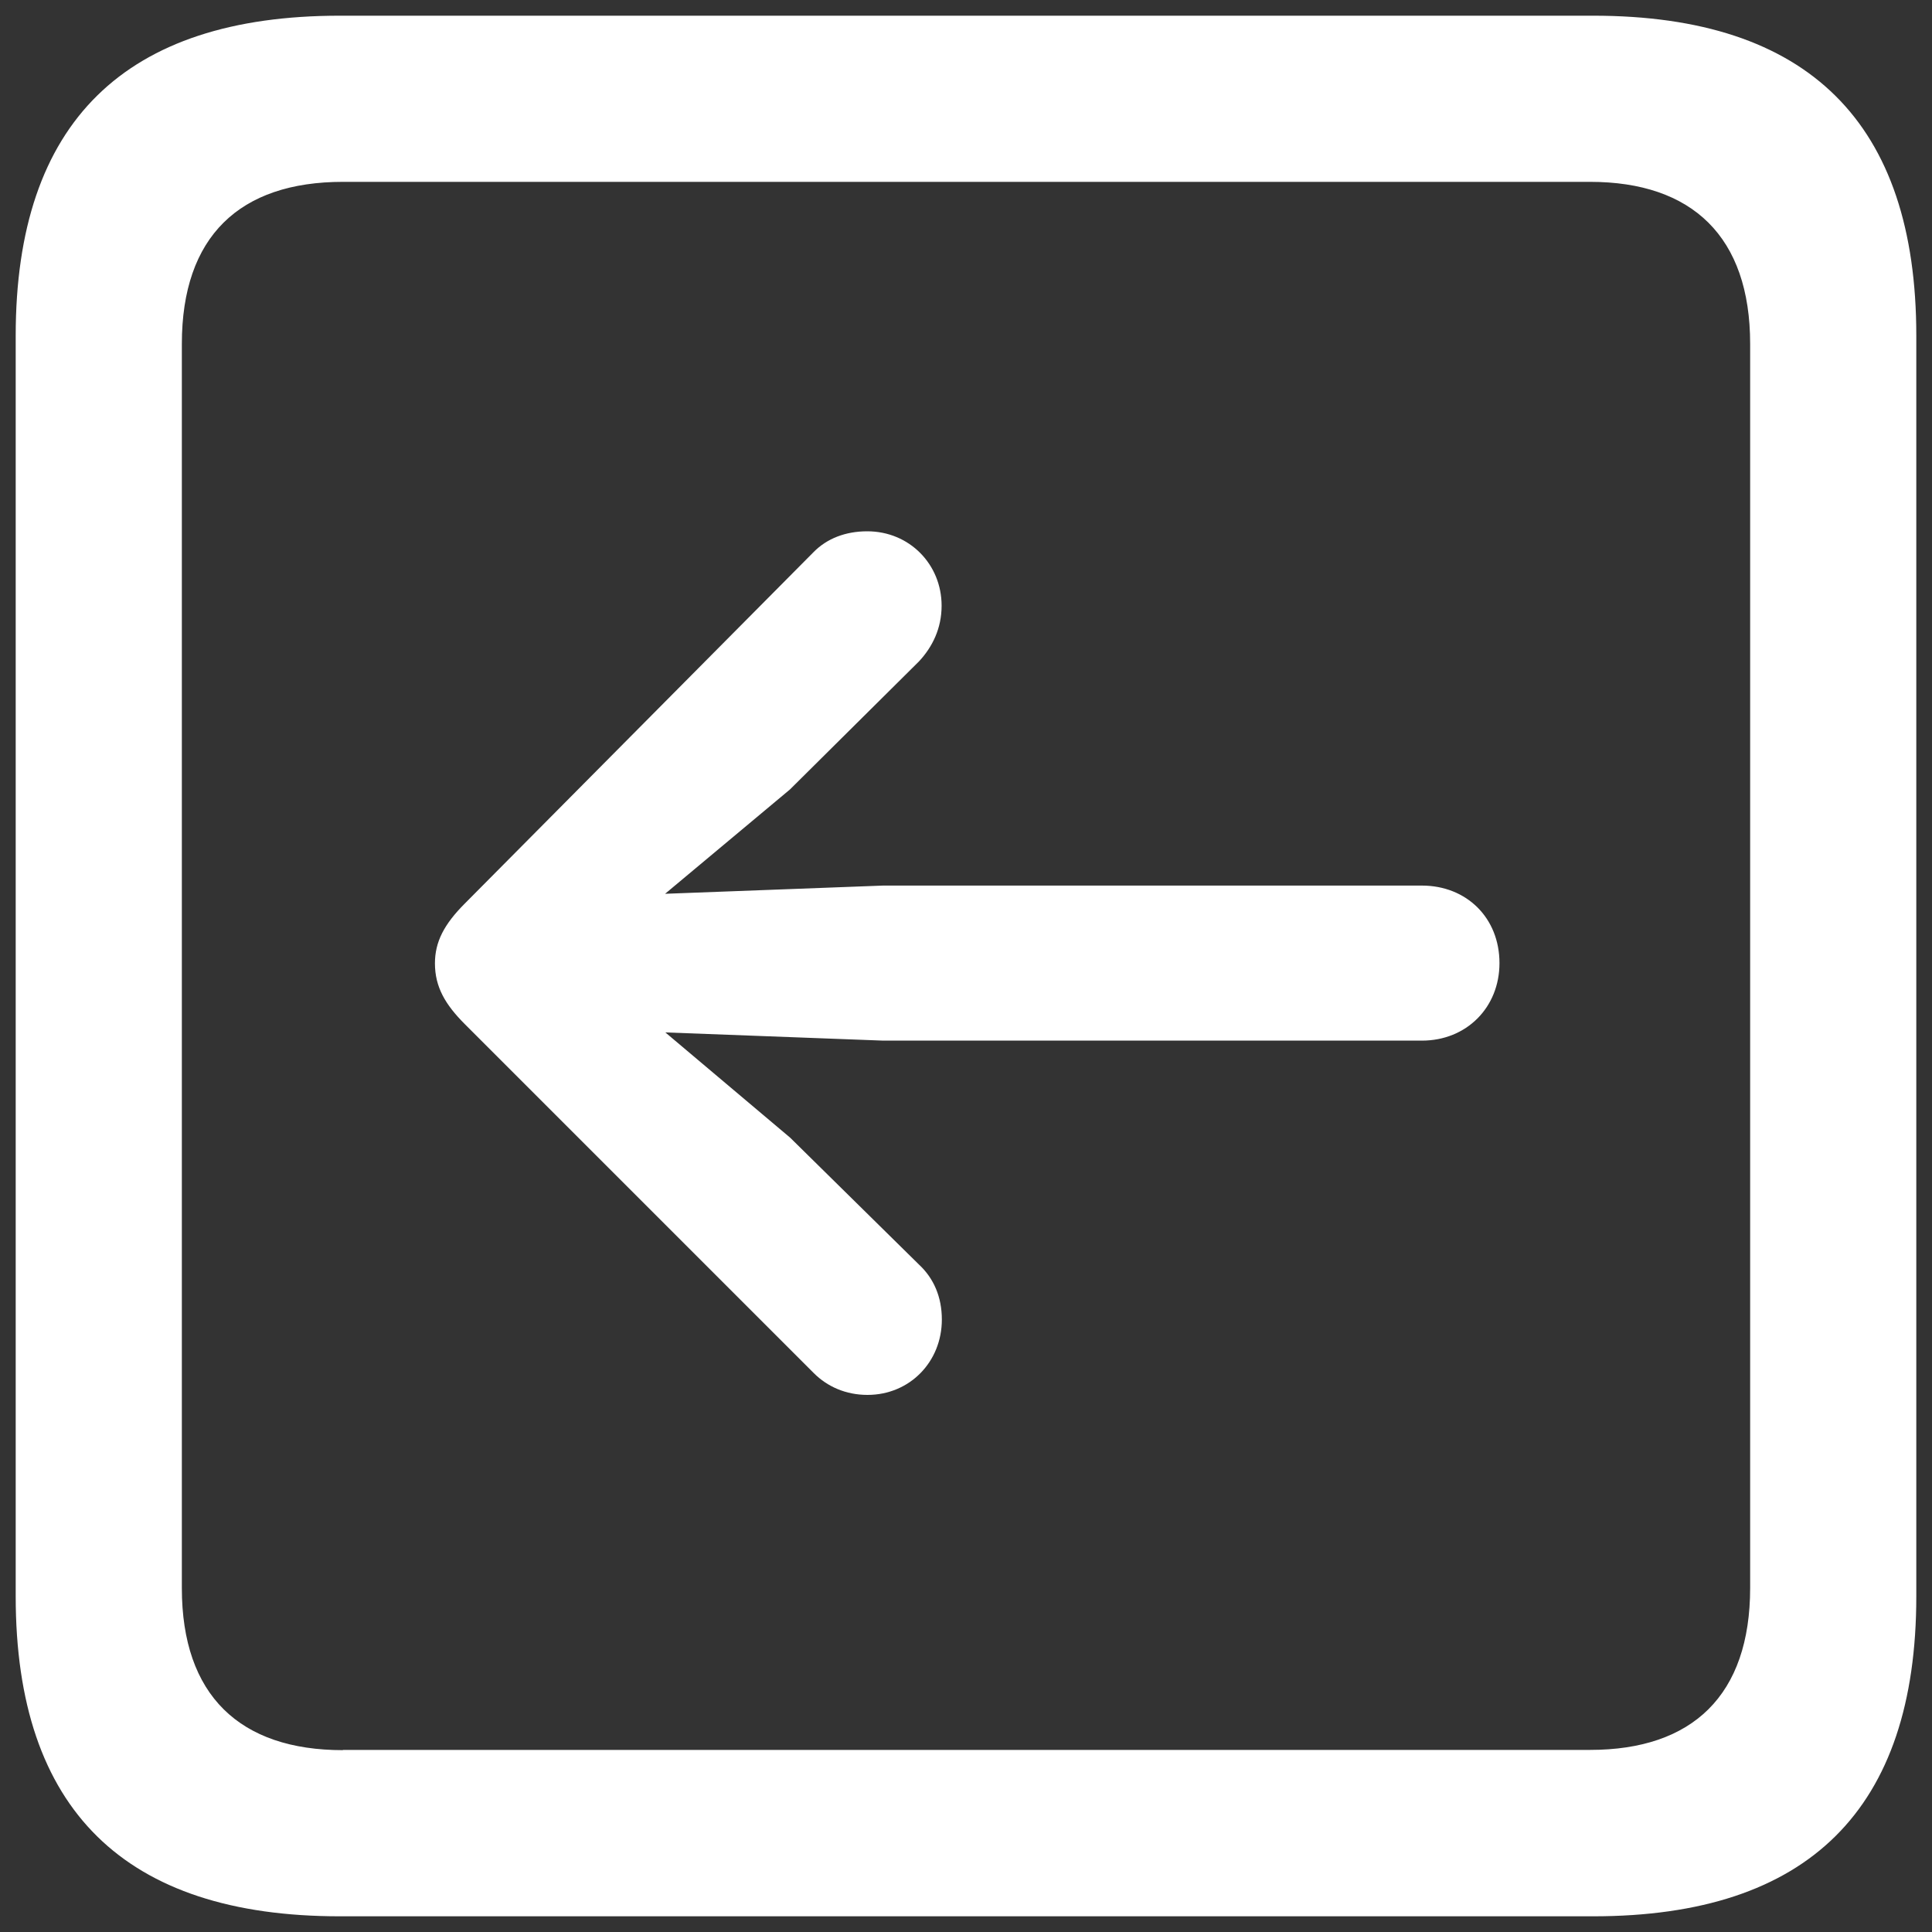 <svg id="Layer_1" xmlns="http://www.w3.org/2000/svg" viewBox="0 0 800 800" xml:space="preserve">
  <rect x="0" y="0" width="800" height="800" fill="#333333" stroke="none"/>
  <style type="text/css">
    .st0{fill:#FFFFFF;}
  </style>
  <path class="st0" d="M140.7,793.5h519c89.3,0,133.8-44.5,133.8-132.5V139C793.5,51,749,6.5,659.7,6.5h-519
    C51.8,6.5,6.5,50.5,6.5,139v522C6.5,749.5,51.8,793.5,140.7,793.5z M142,724.7c-42.7,0-66.7-22.7-66.7-67.1V142.4
    c0-44.5,23.9-67.1,66.7-67.1h516.4c42.3,0,66.3,22.7,66.3,67.1v515.1c0,44.5-23.9,67.1-66.3,67.1H142V724.7z M180.1,398.9
    c0,9.8,4.3,17.1,12.4,25.2L337,568.6c5.6,5.6,13.3,9,22.2,9c17.5,0,30.8-13.7,30.8-31.2c0-9.4-3.4-17.1-9.4-22.7l-53.4-52.6
    l-51.7-43.6l90.2,3.4h223.1c18.4,0,32.1-13.7,32.1-32.1c0-18.8-13.7-32.1-32.1-32.1H365.6l-90.2,3.4l51.7-43.2l53.4-53
    c5.6-6,9.4-13.7,9.4-23.1c0-17.1-13.3-30.8-30.8-30.8c-9,0-16.7,3-22.2,8.6L192.5,374.1C183.9,382.7,180.1,390,180.1,398.9z"/>
</svg>


